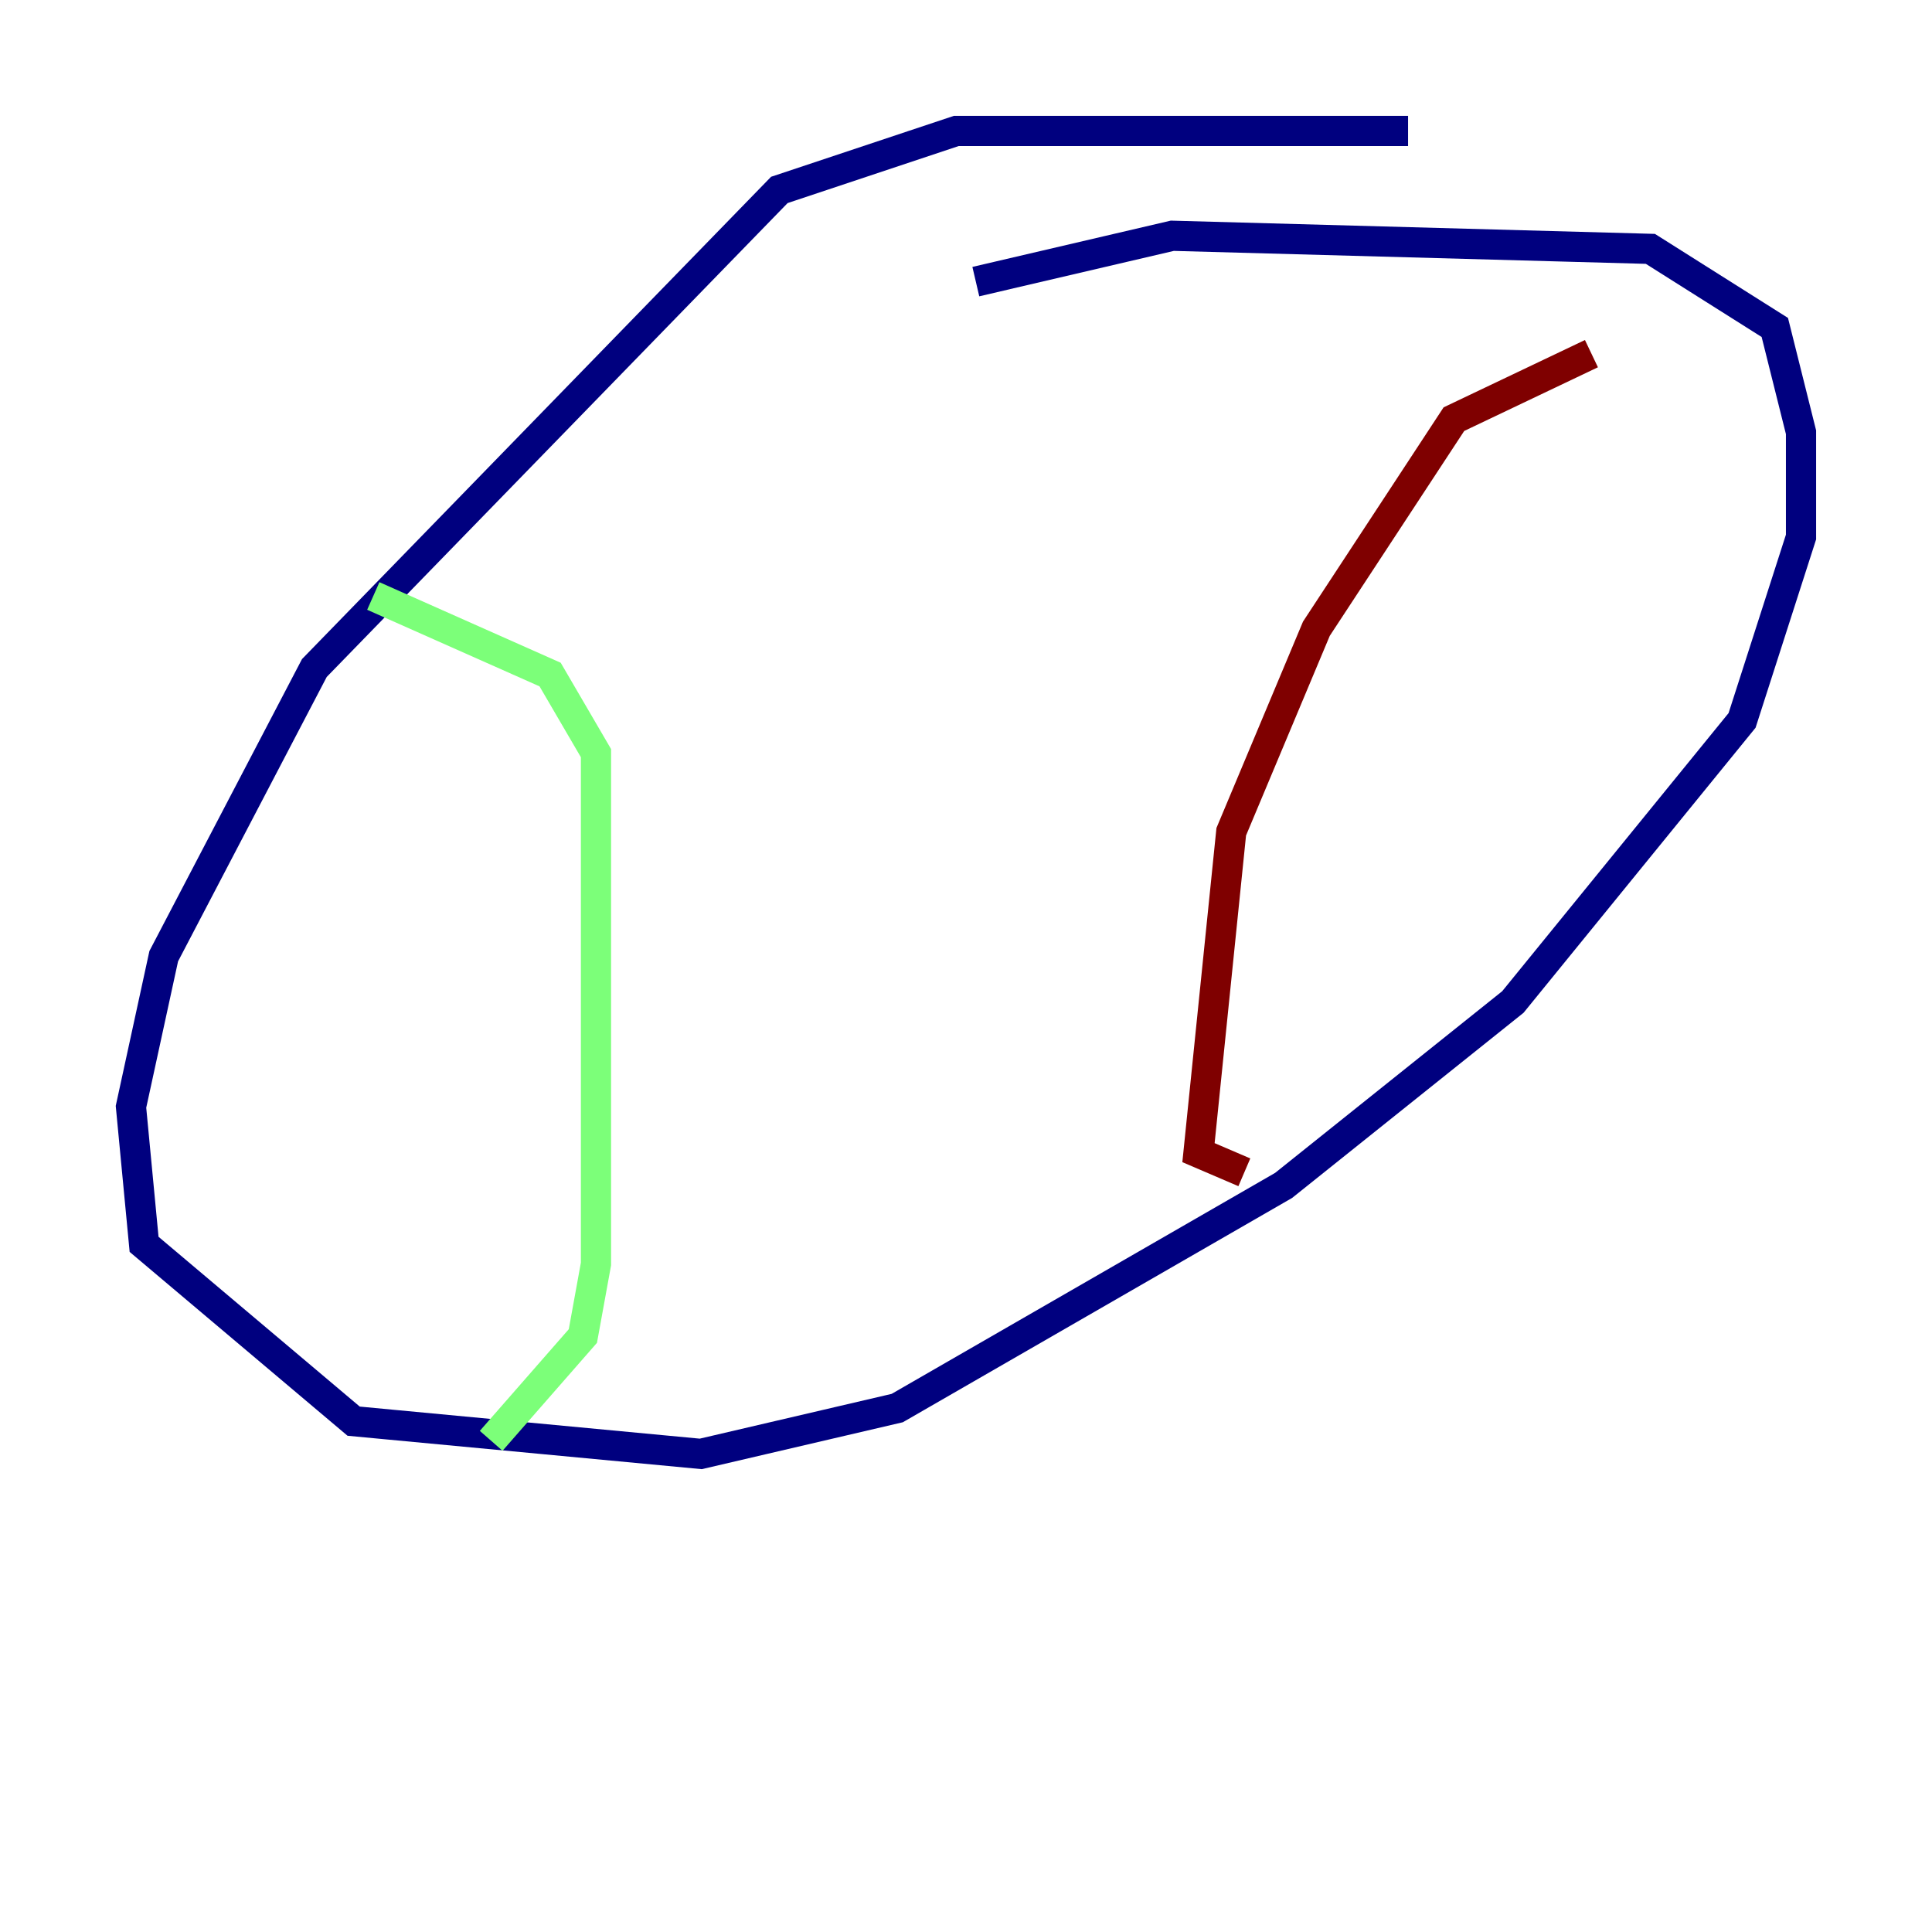 <?xml version="1.0" encoding="utf-8" ?>
<svg baseProfile="tiny" height="128" version="1.2" viewBox="0,0,128,128" width="128" xmlns="http://www.w3.org/2000/svg" xmlns:ev="http://www.w3.org/2001/xml-events" xmlns:xlink="http://www.w3.org/1999/xlink"><defs /><polyline fill="none" points="93.288,8.678 63.349,8.678 51.634,12.583 20.827,44.258 10.848,63.349 8.678,73.329 9.546,82.441 23.43,94.156 46.427,96.325 59.444,93.288 85.044,78.536 100.231,66.386 115.417,47.729 119.322,35.58 119.322,28.637 117.586,21.695 109.342,16.488 77.668,15.62 64.651,18.658" stroke="#00007f" stroke-width="2" /><polyline fill="none" points="24.732,39.485 36.447,44.691 39.485,49.898 39.485,83.742 38.617,88.515 32.542,95.458" stroke="#7cff79" stroke-width="2" /><polyline fill="none" points="105.437,23.43 96.325,27.77 87.214,41.654 81.573,55.105 79.403,76.366 82.441,77.668" stroke="#7f0000" stroke-width="2" /></svg>